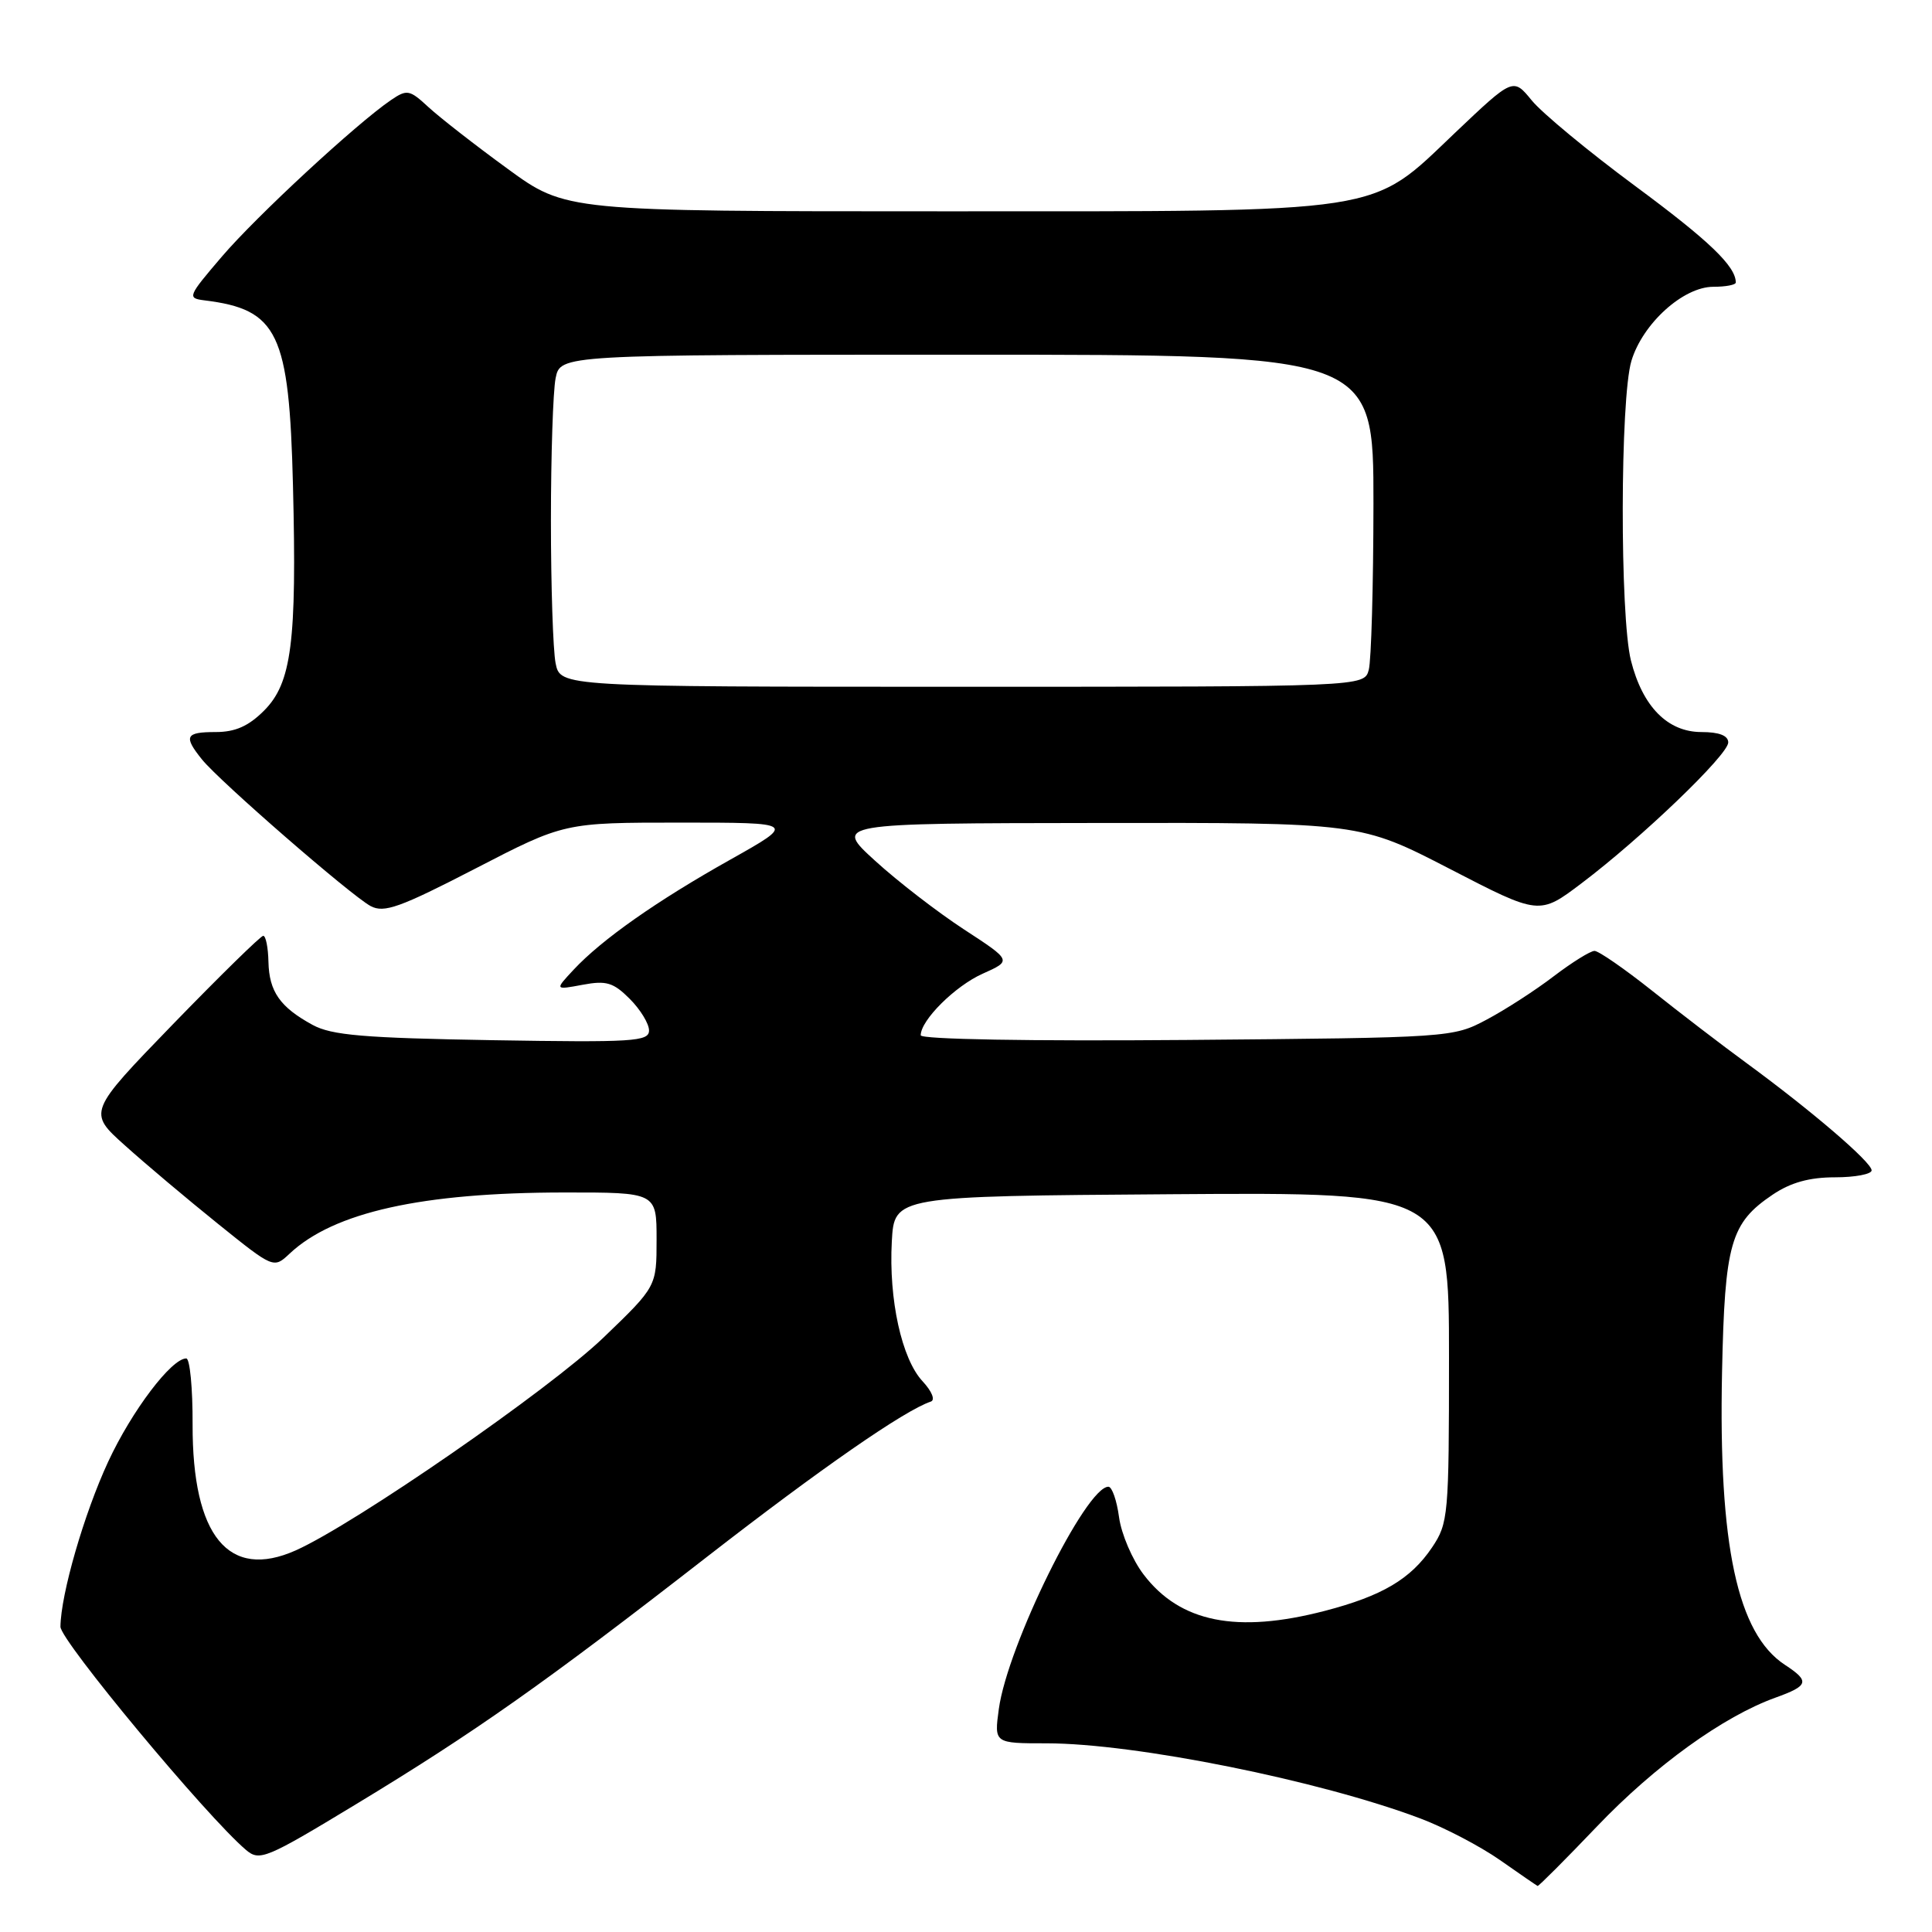 <?xml version="1.0" encoding="UTF-8" standalone="no"?>
<!DOCTYPE svg PUBLIC "-//W3C//DTD SVG 1.1//EN" "http://www.w3.org/Graphics/SVG/1.1/DTD/svg11.dtd" >
<svg xmlns="http://www.w3.org/2000/svg" xmlns:xlink="http://www.w3.org/1999/xlink" version="1.1" viewBox="0 0 256 256">
 <g >
 <path fill="currentColor"
d=" M 211.61 242.01 C 219.30 233.96 228.34 227.44 235.25 224.95 C 239.67 223.36 239.84 222.78 236.51 220.60 C 230.21 216.47 227.70 204.76 228.18 181.79 C 228.54 164.72 229.30 162.06 234.90 158.29 C 237.28 156.69 239.75 156.00 243.15 156.00 C 245.82 156.00 248.00 155.58 248.00 155.08 C 248.00 154.00 240.09 147.22 231.50 140.92 C 228.20 138.51 222.53 134.16 218.89 131.26 C 215.25 128.37 211.83 126.00 211.28 126.00 C 210.74 126.00 208.31 127.51 205.89 129.35 C 203.48 131.20 199.47 133.79 197.00 135.10 C 192.53 137.48 192.25 137.50 157.25 137.80 C 136.44 137.97 122.00 137.72 122.00 137.18 C 122.00 135.18 126.56 130.65 130.21 129.02 C 134.08 127.29 134.08 127.29 127.76 123.17 C 124.28 120.90 118.97 116.81 115.97 114.07 C 110.50 109.09 110.50 109.09 145.37 109.05 C 180.23 109.00 180.23 109.00 192.10 115.13 C 203.97 121.27 203.97 121.27 209.56 117.04 C 217.51 111.04 229.00 100.01 229.00 98.38 C 229.00 97.47 227.80 97.00 225.45 97.00 C 220.97 97.00 217.65 93.63 216.11 87.53 C 214.63 81.64 214.67 52.83 216.17 47.82 C 217.66 42.87 223.04 38.00 227.03 38.00 C 228.67 38.00 230.00 37.75 230.00 37.43 C 230.00 35.28 226.48 31.90 216.66 24.64 C 210.48 20.07 204.31 14.96 202.96 13.30 C 200.50 10.29 200.50 10.29 192.82 17.58 C 181.39 28.45 184.32 28.00 124.81 28.00 C 74.98 28.00 74.98 28.00 67.24 22.35 C 62.98 19.25 58.28 15.58 56.79 14.21 C 54.26 11.87 53.94 11.81 51.79 13.27 C 47.22 16.39 33.99 28.63 29.40 34.00 C 24.87 39.30 24.78 39.51 27.10 39.80 C 36.84 41.00 38.32 44.09 38.82 64.32 C 39.34 85.11 38.64 90.51 34.98 94.17 C 32.93 96.22 31.17 97.00 28.58 97.00 C 24.56 97.00 24.29 97.56 26.77 100.64 C 29.13 103.56 46.52 118.67 49.11 120.06 C 50.89 121.01 52.98 120.26 62.99 115.09 C 74.77 109.00 74.77 109.00 90.13 109.00 C 105.50 109.00 105.50 109.00 96.78 113.90 C 87.03 119.37 79.75 124.48 76.00 128.50 C 73.50 131.18 73.50 131.18 77.19 130.49 C 80.34 129.90 81.27 130.18 83.44 132.35 C 84.85 133.76 86.00 135.64 86.00 136.54 C 86.00 138.01 83.92 138.14 65.25 137.83 C 48.20 137.54 43.95 137.18 41.43 135.81 C 37.10 133.45 35.66 131.39 35.57 127.44 C 35.53 125.55 35.22 124.00 34.88 124.00 C 34.55 124.00 29.18 129.26 22.95 135.68 C 11.63 147.37 11.63 147.37 16.57 151.79 C 19.28 154.23 24.82 158.89 28.88 162.16 C 36.26 168.10 36.26 168.10 38.39 166.10 C 44.23 160.62 55.91 158.02 74.75 158.01 C 87.00 158.00 87.00 158.00 87.00 164.24 C 87.00 170.47 87.00 170.47 79.96 177.24 C 72.83 184.09 47.09 201.89 39.20 205.43 C 30.29 209.41 25.48 203.55 25.52 188.75 C 25.54 183.94 25.16 180.00 24.68 180.00 C 22.72 180.00 17.47 186.94 14.34 193.67 C 11.14 200.56 8.05 211.27 8.01 215.55 C 8.00 217.38 27.38 240.70 32.59 245.12 C 34.39 246.65 35.22 246.31 47.09 239.12 C 62.93 229.53 72.11 223.06 93.69 206.28 C 108.78 194.56 119.84 186.89 123.33 185.72 C 123.95 185.52 123.50 184.38 122.25 183.03 C 119.48 180.07 117.75 172.19 118.17 164.50 C 118.50 158.50 118.50 158.50 155.25 158.24 C 192.00 157.98 192.00 157.98 192.00 179.84 C 192.00 200.87 191.91 201.83 189.75 205.05 C 186.93 209.23 183.15 211.47 175.54 213.45 C 163.88 216.48 156.37 214.98 151.54 208.64 C 150.04 206.68 148.58 203.26 148.28 201.04 C 147.98 198.82 147.35 197.00 146.87 197.00 C 143.88 197.00 133.50 218.05 132.35 226.45 C 131.73 231.00 131.73 231.00 138.69 231.00 C 150.40 231.00 174.91 235.93 188.24 240.97 C 191.39 242.16 196.12 244.63 198.74 246.46 C 201.36 248.30 203.61 249.84 203.74 249.90 C 203.87 249.95 207.41 246.41 211.61 242.01 Z  M 73.62 87.88 C 73.28 86.16 73.00 77.66 73.00 69.00 C 73.00 60.34 73.28 51.84 73.62 50.12 C 74.25 47.00 74.25 47.00 128.12 47.00 C 182.00 47.00 182.00 47.00 181.99 66.75 C 181.98 77.61 181.70 87.51 181.37 88.75 C 180.77 91.00 180.77 91.00 127.51 91.00 C 74.25 91.00 74.25 91.00 73.62 87.88 Z "/>
</g>
</svg>